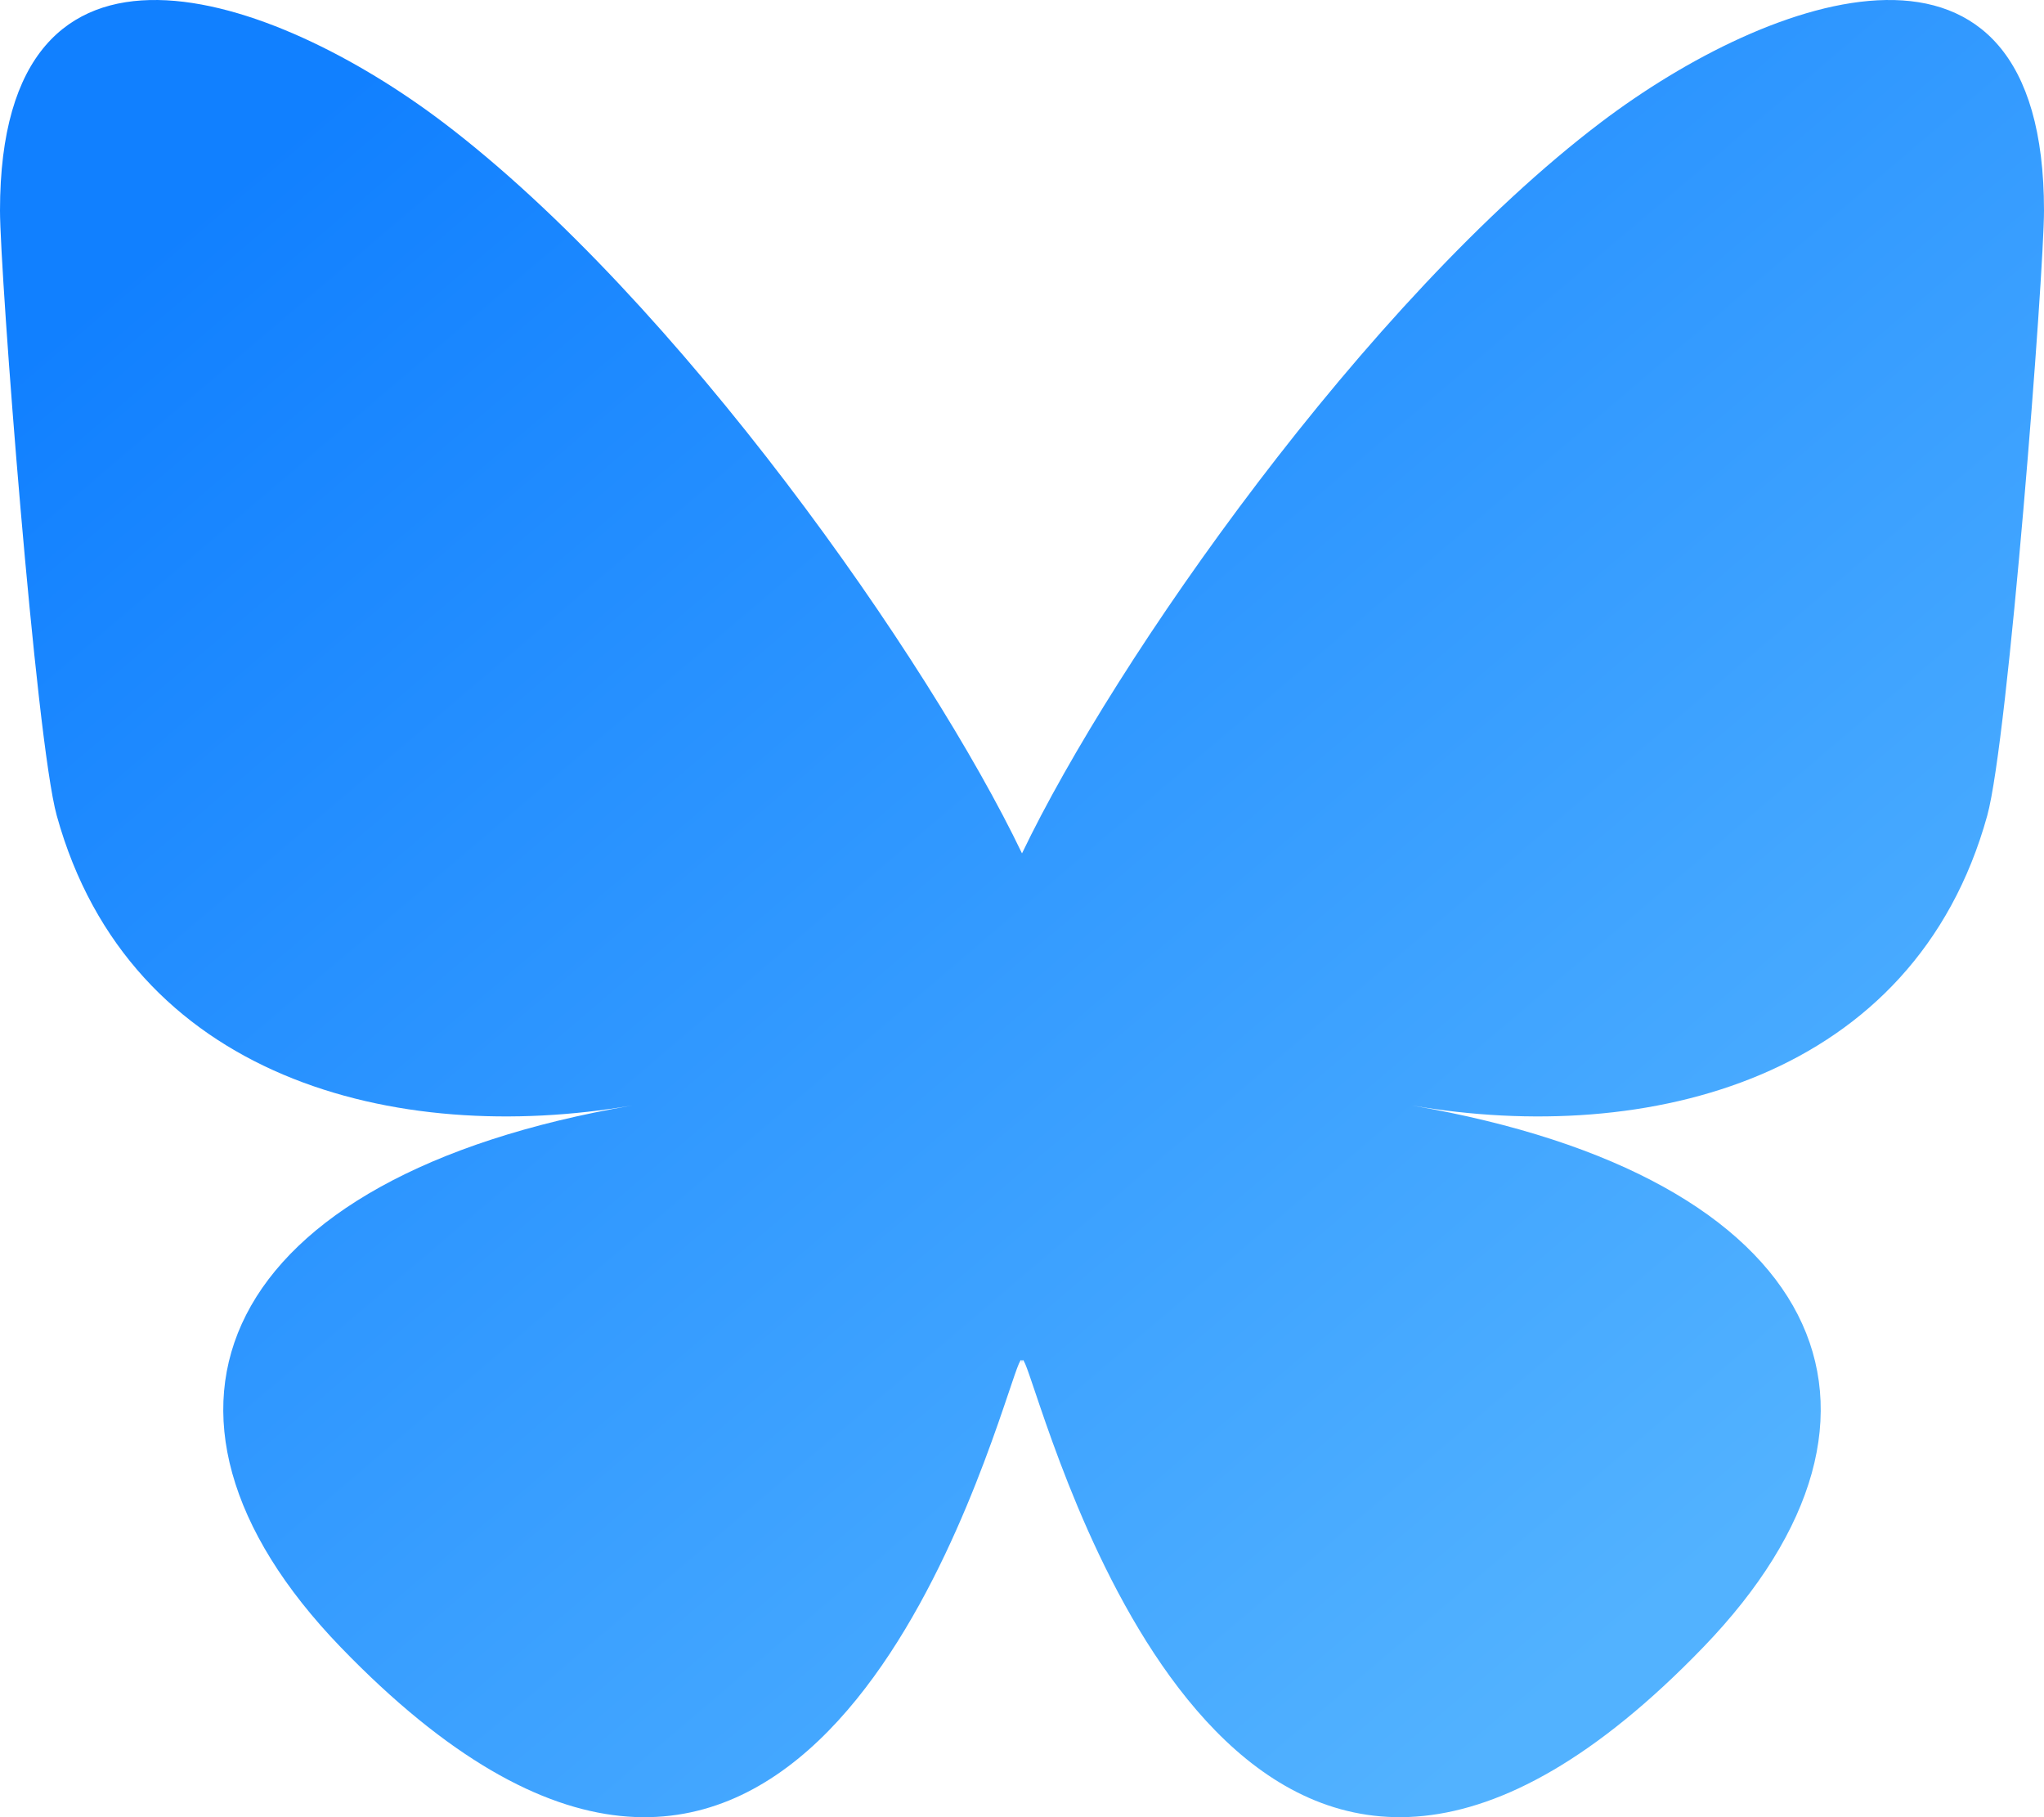 <svg width="36" height="32" viewBox="0 0 36 32" fill="none" xmlns="http://www.w3.org/2000/svg">
<path d="M7.803 2.154C11.931 5.282 16.37 11.625 18 15.028C19.63 11.625 24.069 5.282 28.197 2.154C31.175 -0.103 36 -1.85 36 3.708C36 4.818 35.37 13.031 35 14.364C33.715 19 29.032 20.183 24.867 19.467C32.148 20.718 34 24.862 30 29.006C22.404 36.875 19.082 27.031 18.23 24.509C18.074 24.046 18.001 23.83 18 24.014C17.999 23.83 17.926 24.046 17.77 24.509C16.919 27.031 13.597 36.876 6 29.006C2 24.862 3.852 20.718 11.133 19.467C6.967 20.183 2.285 19 1 14.364C0.63 13.031 0 4.817 0 3.708C0 -1.85 4.825 -0.103 7.803 2.154H7.803Z" fill="url(#paint0_linear_2425_13237)"/>
<defs>
<linearGradient id="paint0_linear_2425_13237" x1="6" y1="1.5" x2="29" y2="28.5" gradientUnits="userSpaceOnUse">
<stop stop-color="#1180FF"/>
<stop offset="1" stop-color="#52B2FF"/>
</linearGradient>
</defs>
</svg>
